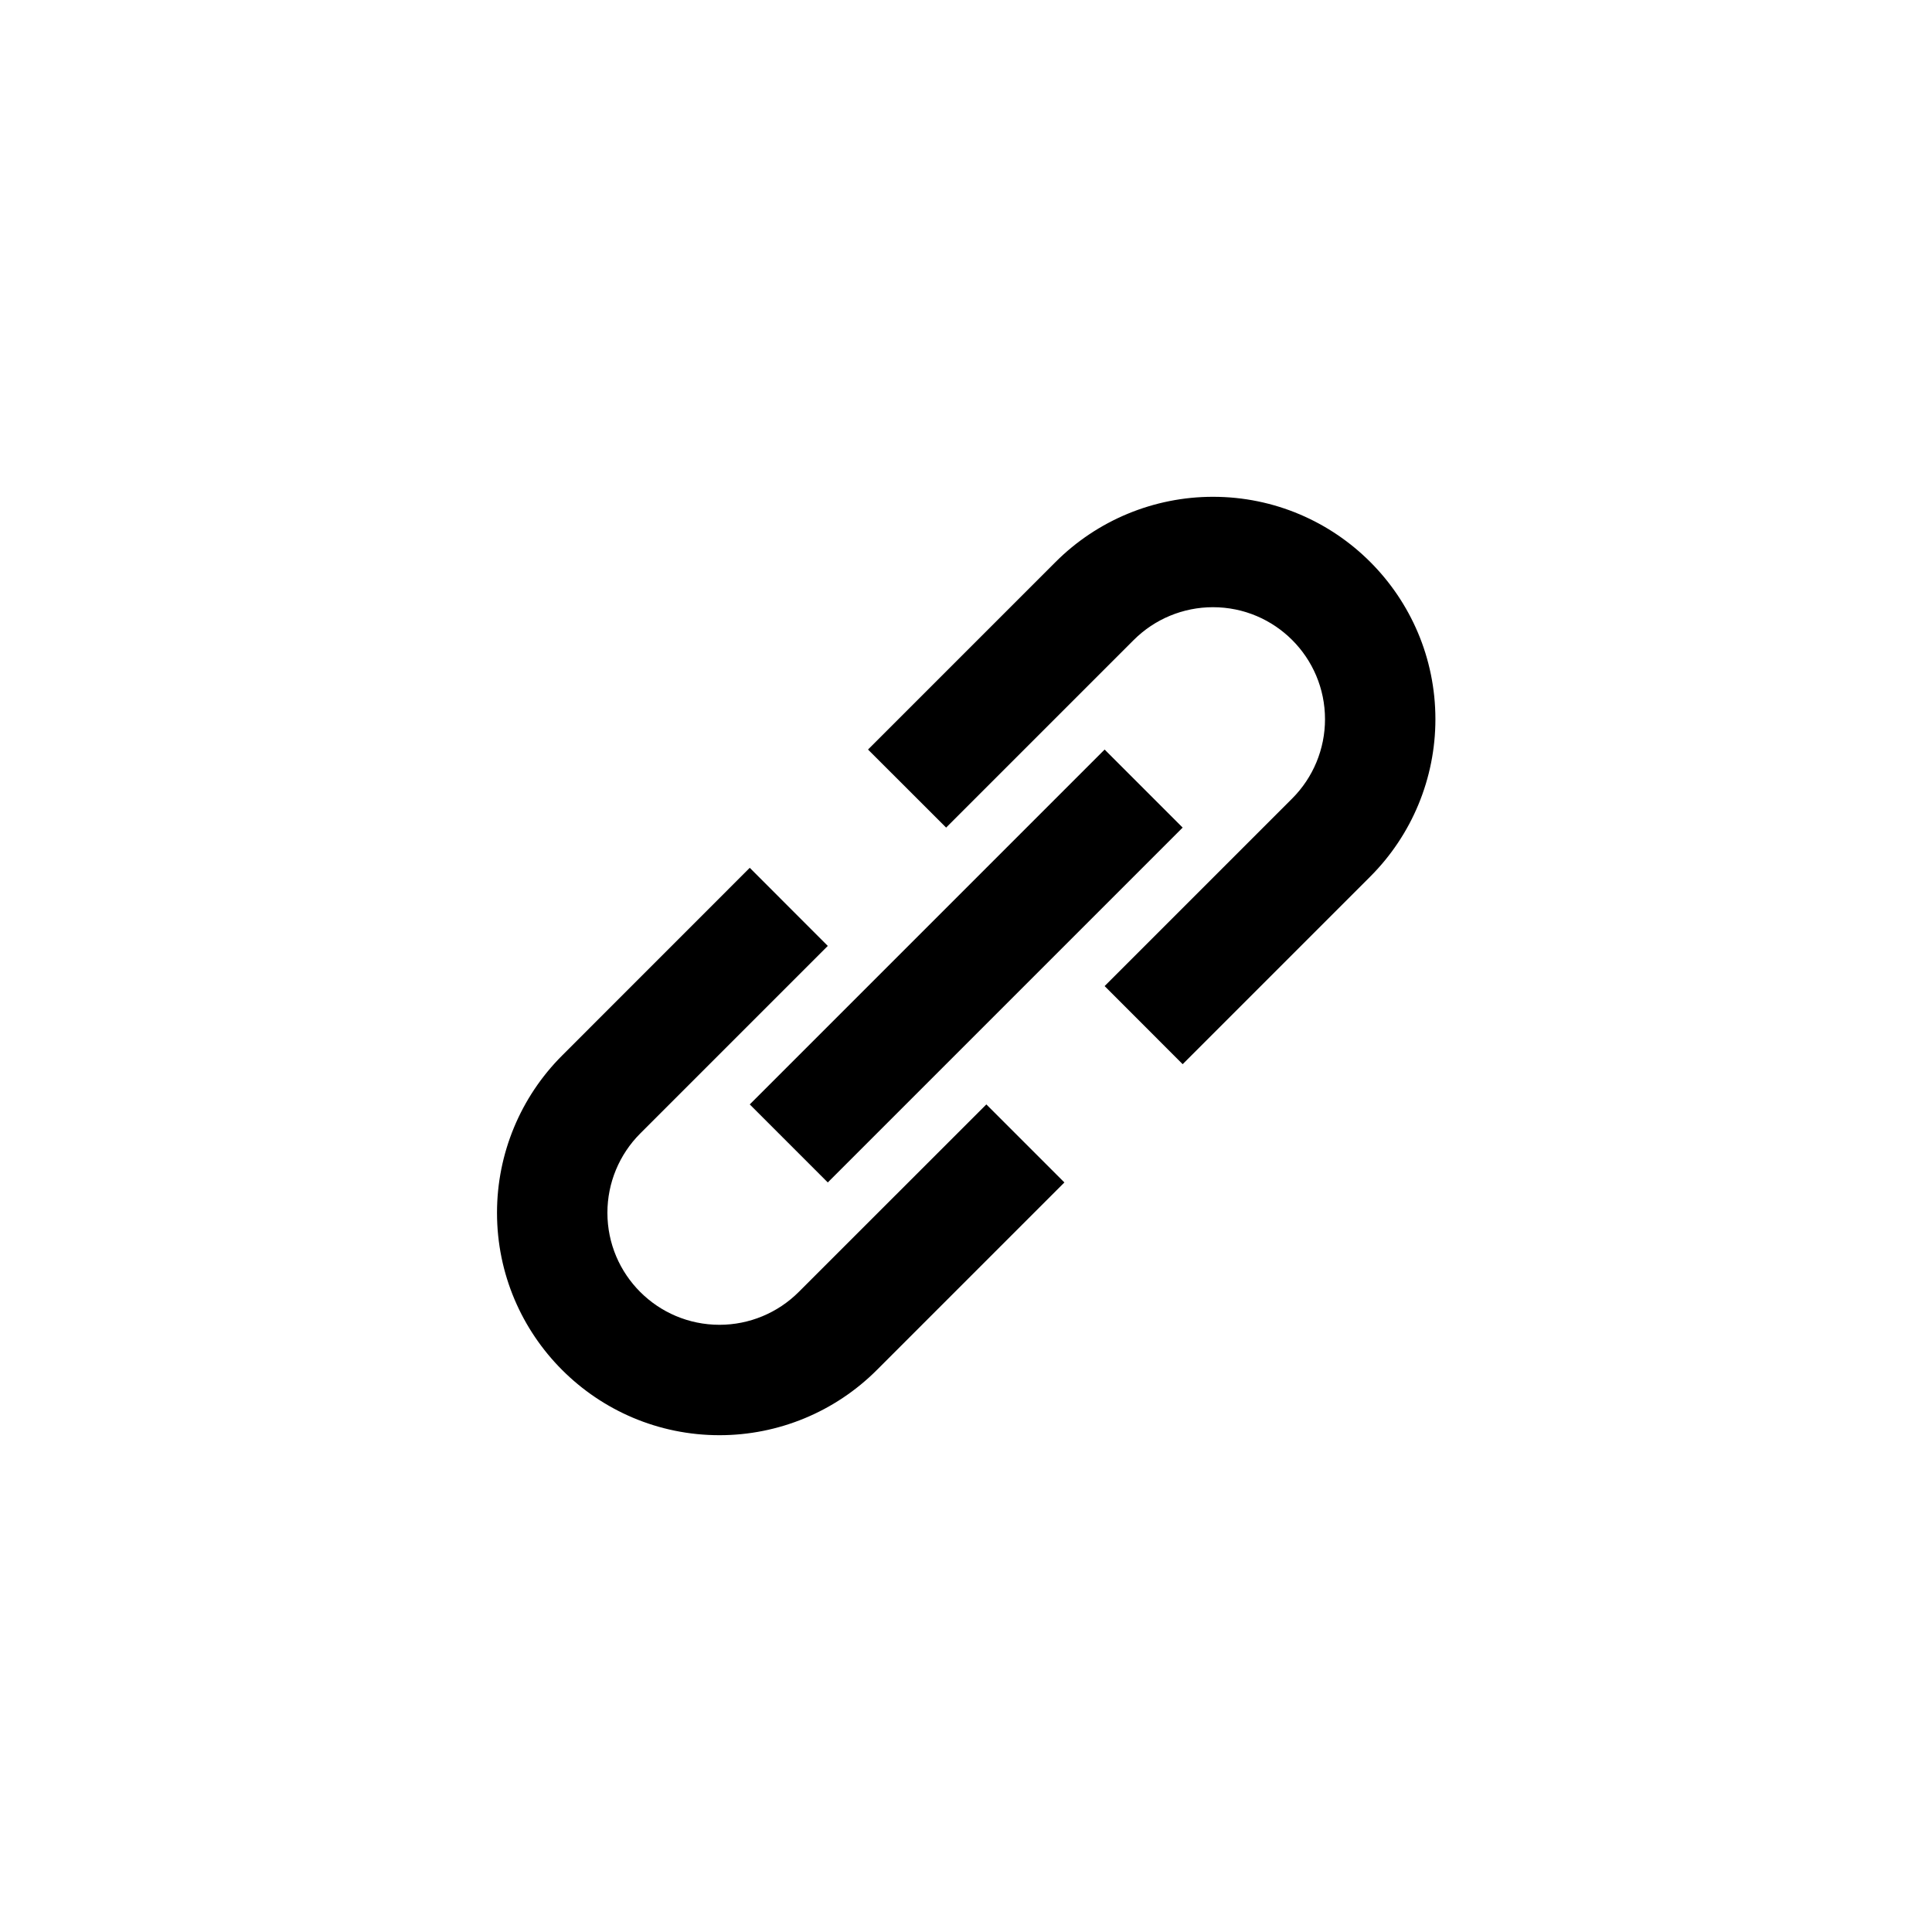 <svg xmlns="http://www.w3.org/2000/svg" width="28" height="28" viewBox="0 0 28 28">
    <path fill-rule="evenodd" clip-rule="evenodd"
        d="M15.299 8.144C15.903 7.54 16.724 7.2 17.579 7.2C19.36 7.2 20.803 8.644 20.803 10.424C20.803 11.28 20.463 12.1 19.859 12.704L17.14 15.423L16.009 14.291L18.727 11.573C19.032 11.268 19.203 10.855 19.203 10.424C19.203 9.527 18.476 8.8 17.579 8.8C17.148 8.8 16.735 8.971 16.43 9.276L13.712 11.994L12.58 10.863L15.299 8.144ZM17.14 11.994L11.997 17.137L10.866 16.006L16.009 10.863L17.14 11.994ZM11.997 13.709L9.279 16.427C8.974 16.732 8.803 17.145 8.803 17.576C8.803 18.473 9.53 19.2 10.428 19.2C10.858 19.2 11.271 19.029 11.576 18.724L14.295 16.006L15.426 17.137L12.707 19.856C12.103 20.46 11.283 20.8 10.428 20.8C8.647 20.8 7.203 19.356 7.203 17.576C7.203 16.72 7.543 15.9 8.148 15.296L10.866 12.577L11.997 13.709Z" />
</svg>